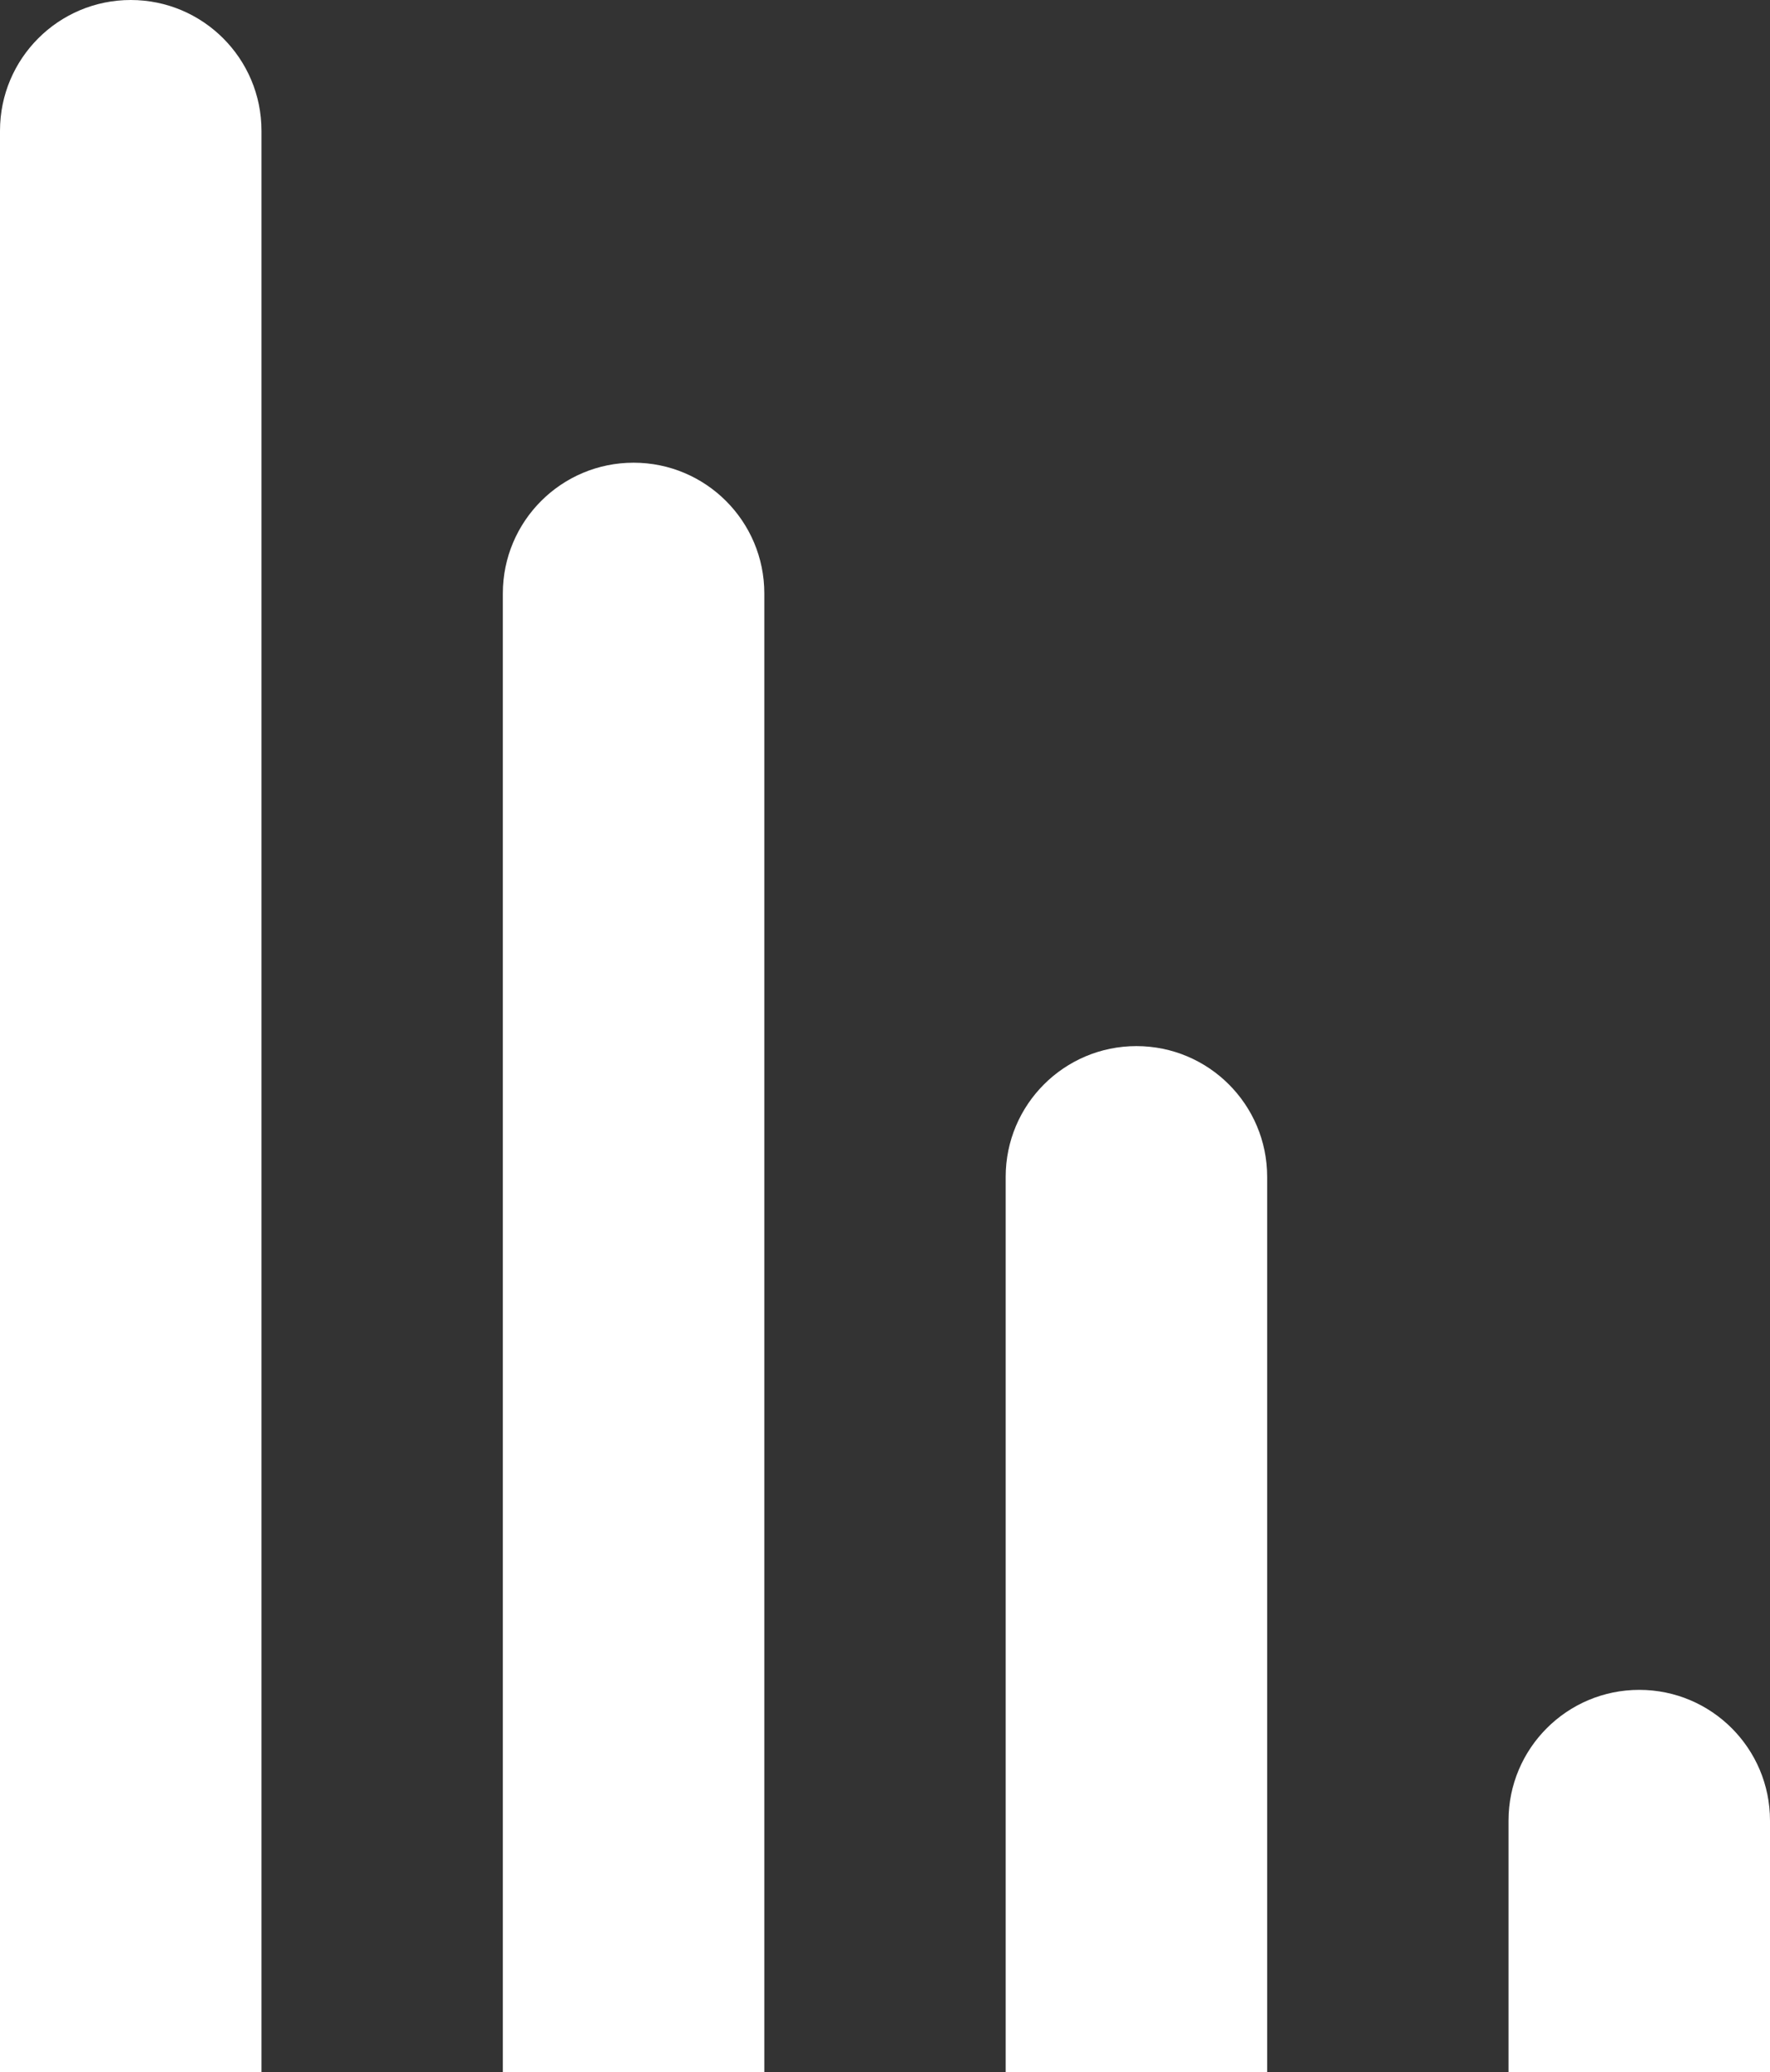 <svg width="88" height="103" viewBox="0 0 88 103" fill="none" xmlns="http://www.w3.org/2000/svg">
<rect x="0" y="0" width="88" height="103" fill="#333333" stroke="none"/>
<path d="M0 6.5C0 2.91 2.91 0 6.5 0V0C10.09 0 13 2.91 13 6.5V103H0V6.5Z" fill="white"/>
<path d="M25 29.5C25 25.91 27.91 23 31.5 23V23C35.09 23 38 25.91 38 29.5V103H25V29.5Z" fill="white"/>
<path d="M50 58.5C50 54.91 52.91 52 56.5 52V52C60.09 52 63 54.91 63 58.5V103H50V58.5Z" fill="white"/>
<path d="M75 90.5C75 86.91 77.91 84 81.5 84V84C85.09 84 88 86.91 88 90.5V103H75V90.5Z" fill="white"/>
</svg>

